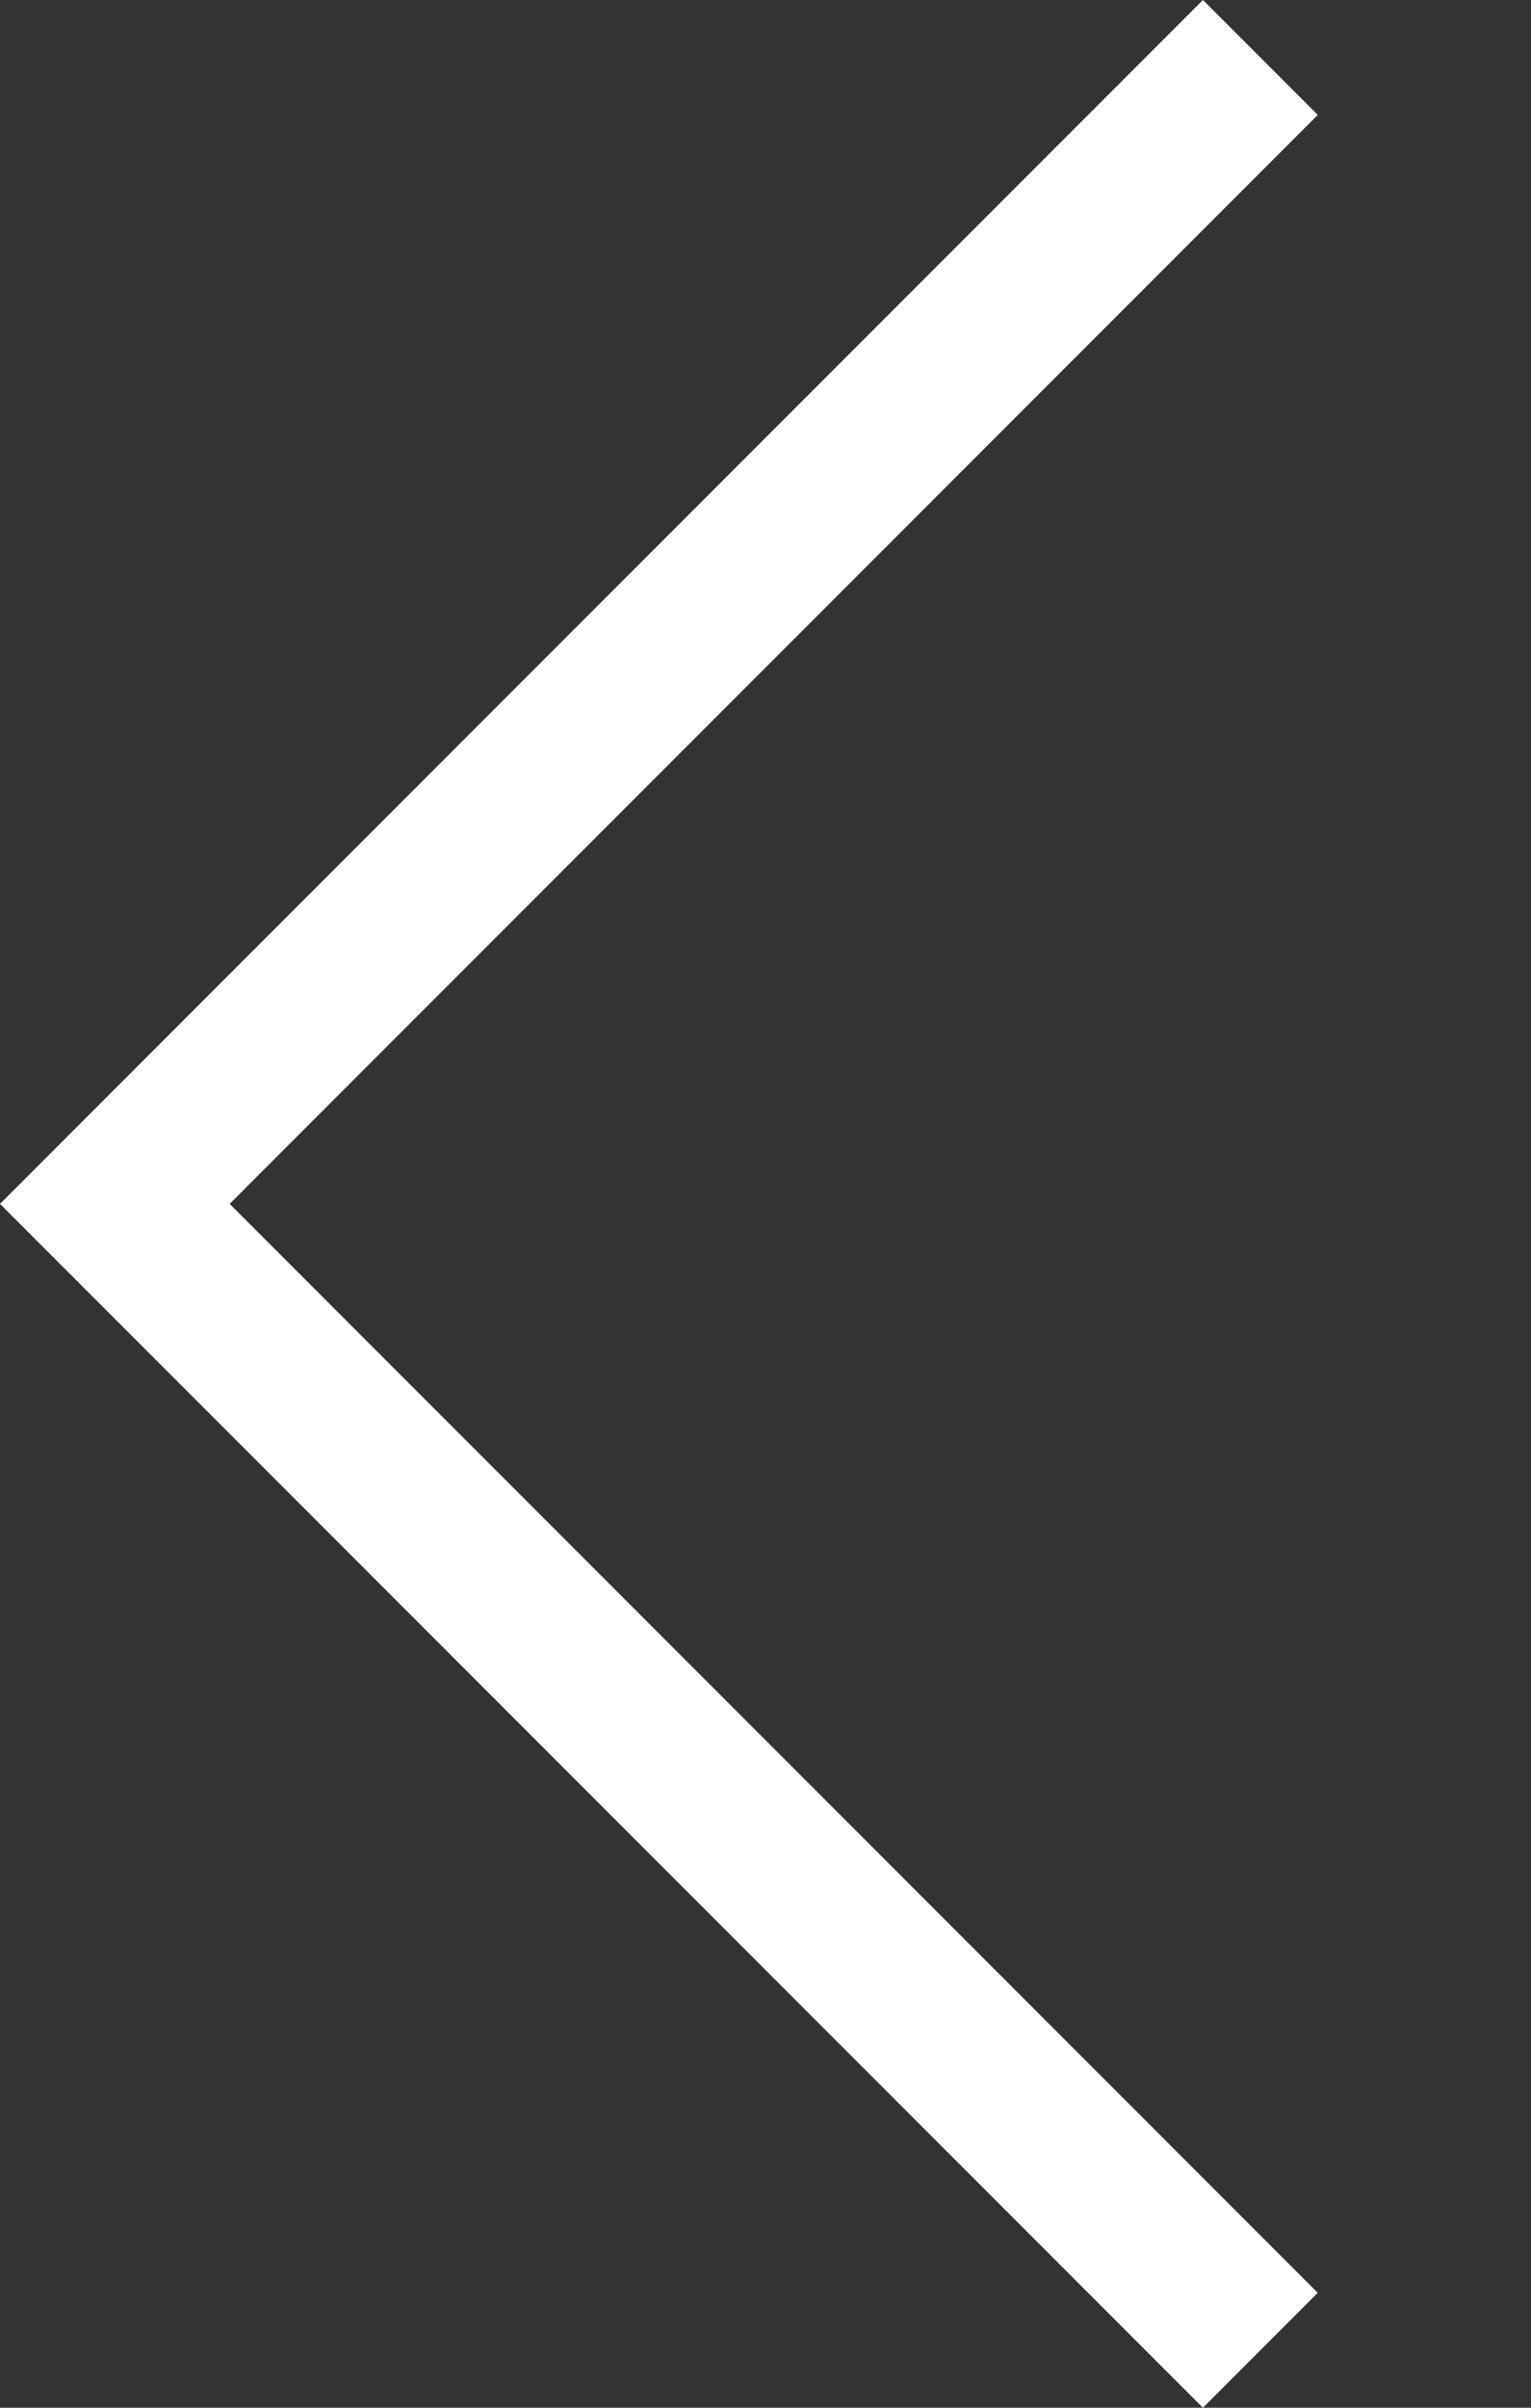 <svg xmlns='http://www.w3.org/2000/svg' viewBox='0 0 28 44'><rect x="0" y="0" width="28" height="44" fill="#333333" stroke="none"/><path d='M0,22L22,0l2.1,2.1L4.2,22l19.9,19.9L22,44L0,22L0,22L0,22z' fill='#ffffff'/></svg>